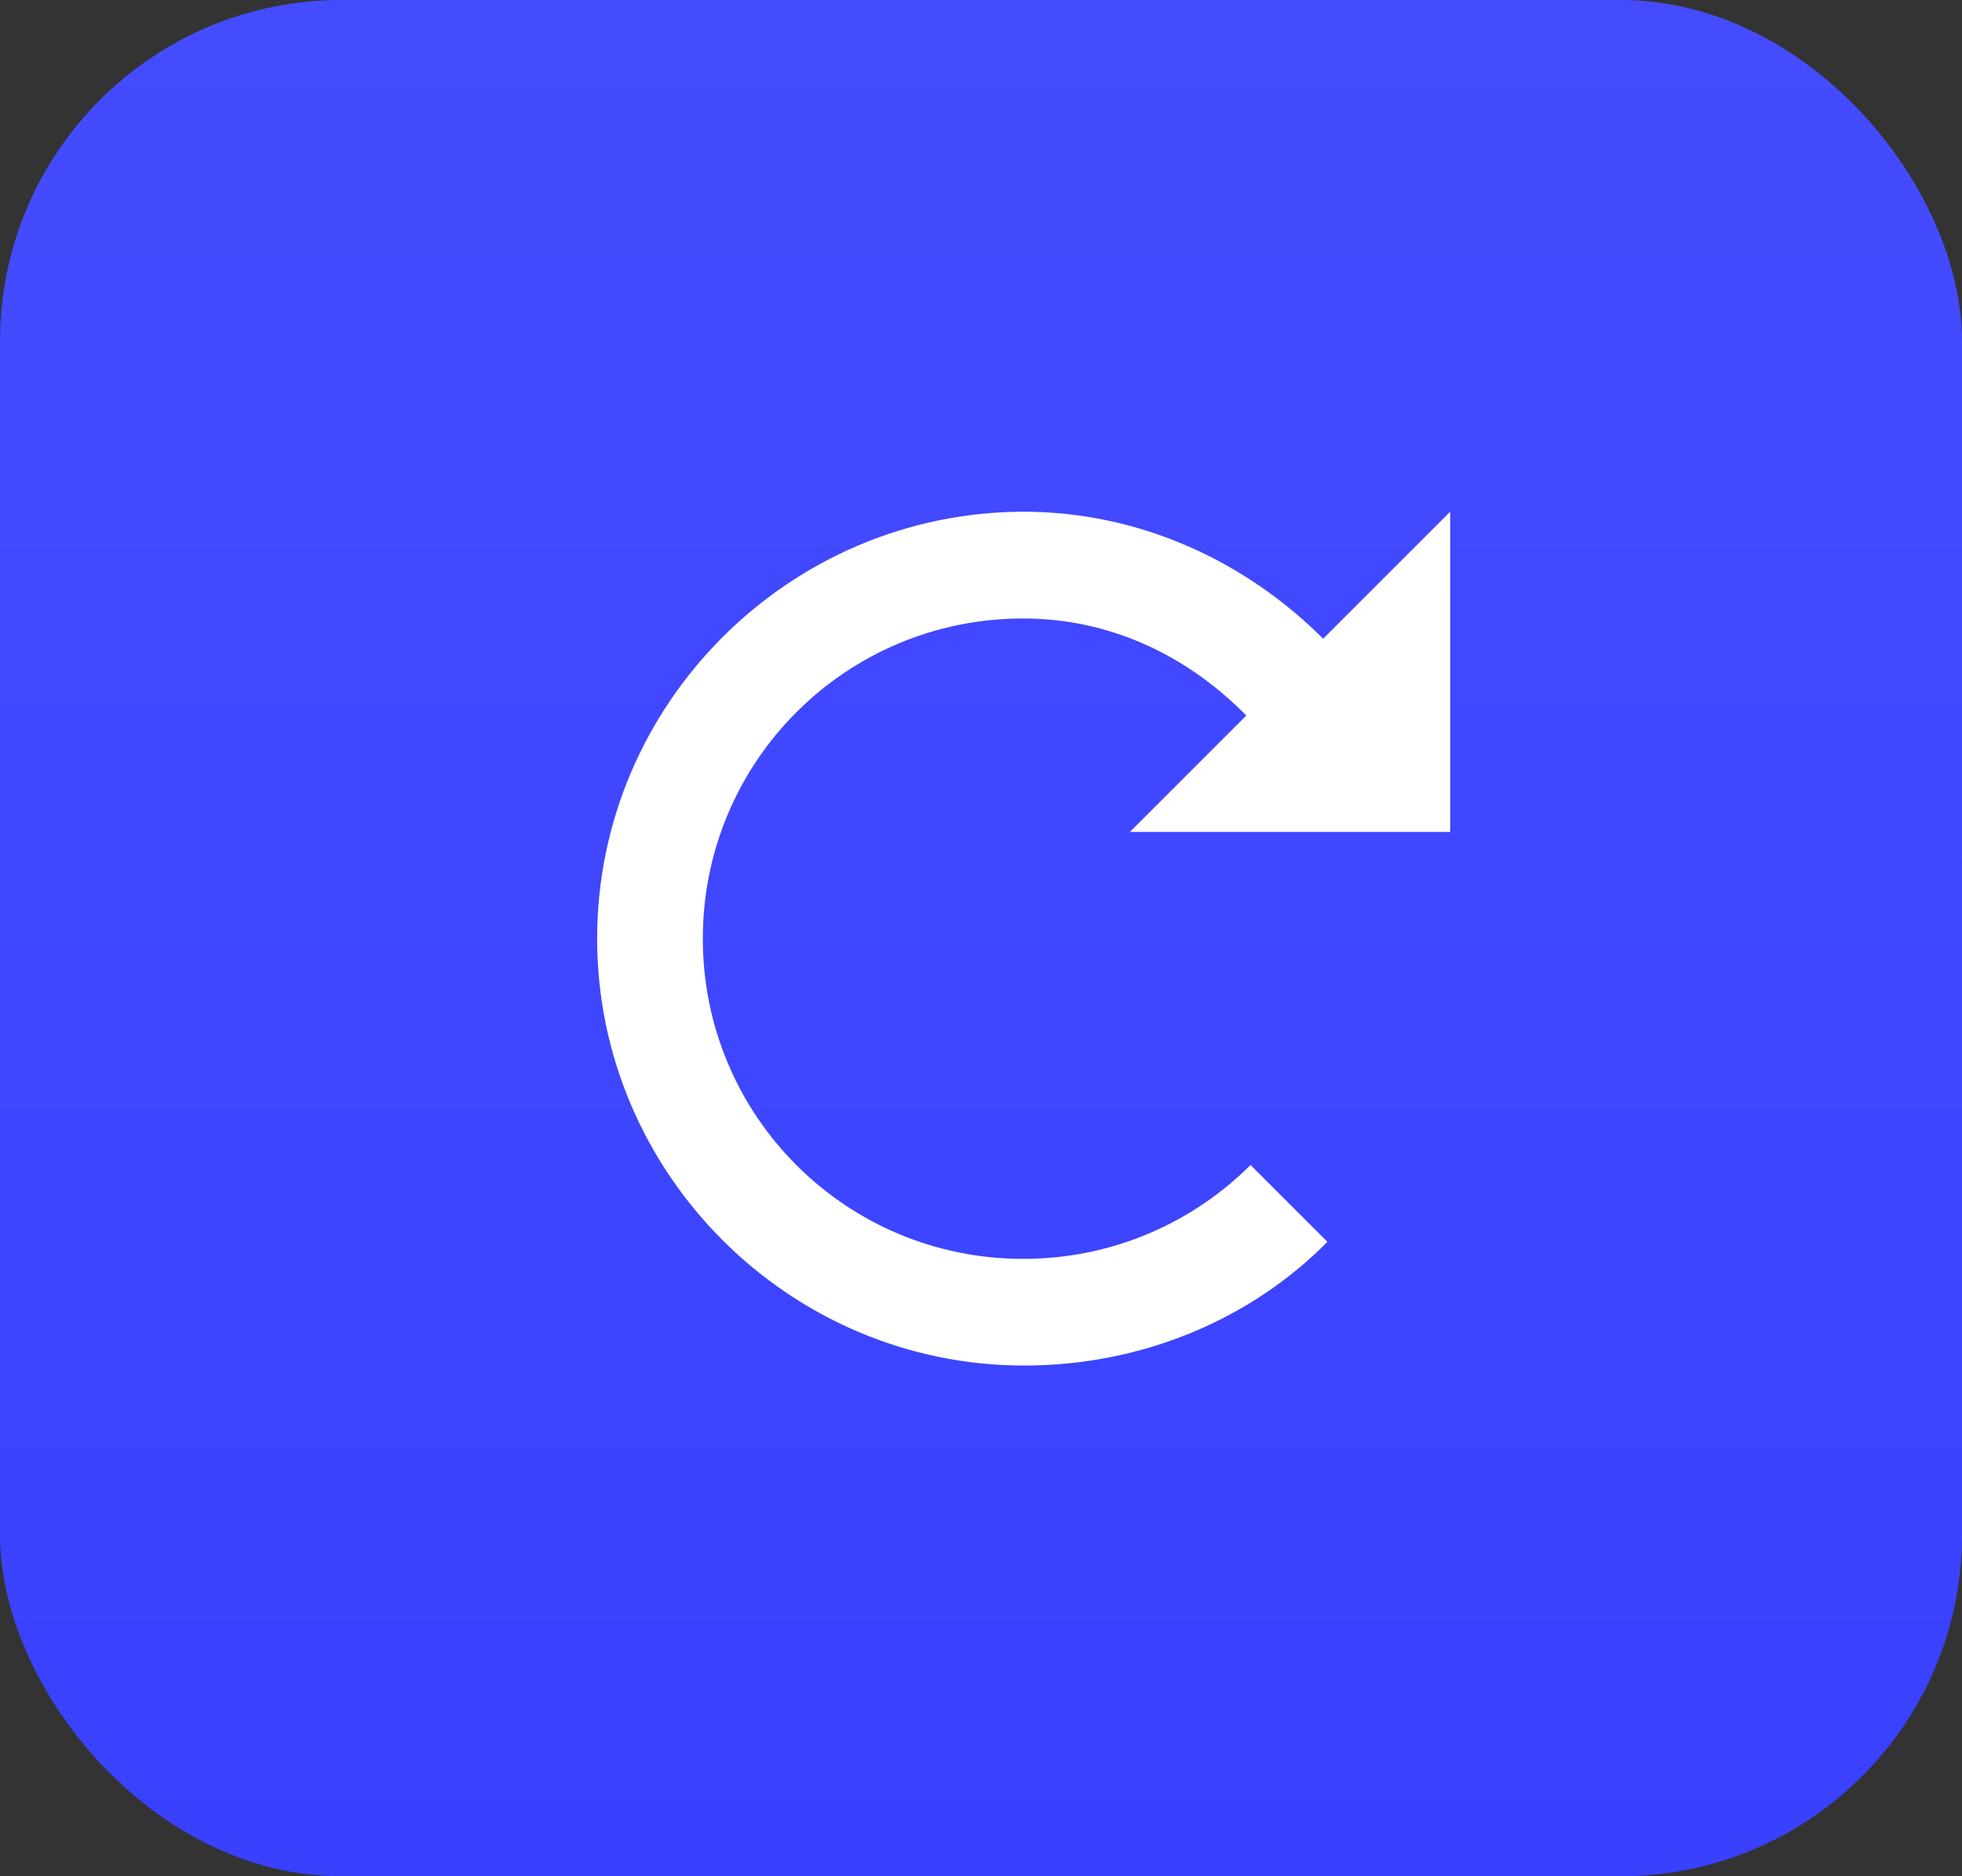 <svg width="23" height="22" viewBox="0 0 23 22" fill="none" xmlns="http://www.w3.org/2000/svg">
<rect x="0" y="0" width="23" height="22" fill="#333333" stroke="none"/>
<rect width="23" height="22" rx="4" fill="url(#paint0_linear_412_272)"/>
<path d="M12.006 6C9.253 6 7 8.253 7 11.006C7 13.76 9.253 16.012 12.006 16.012C13.383 16.012 14.66 15.474 15.561 14.561L14.66 13.66C13.984 14.335 13.045 14.761 11.994 14.761C9.916 14.761 8.239 13.084 8.239 11.006C8.239 8.929 9.916 7.252 11.994 7.252C13.033 7.252 13.934 7.702 14.61 8.39L13.245 9.755H17V6L15.511 7.489C14.61 6.588 13.37 6 11.994 6H12.006Z" fill="white"/>
<defs>
<linearGradient id="paint0_linear_412_272" x1="11.829" y1="22" x2="11.829" y2="1.62403e-07" gradientUnits="userSpaceOnUse">
<stop stop-color="#3941FF"/>
<stop offset="1" stop-color="#454CFF"/>
</linearGradient>
</defs>
</svg>
